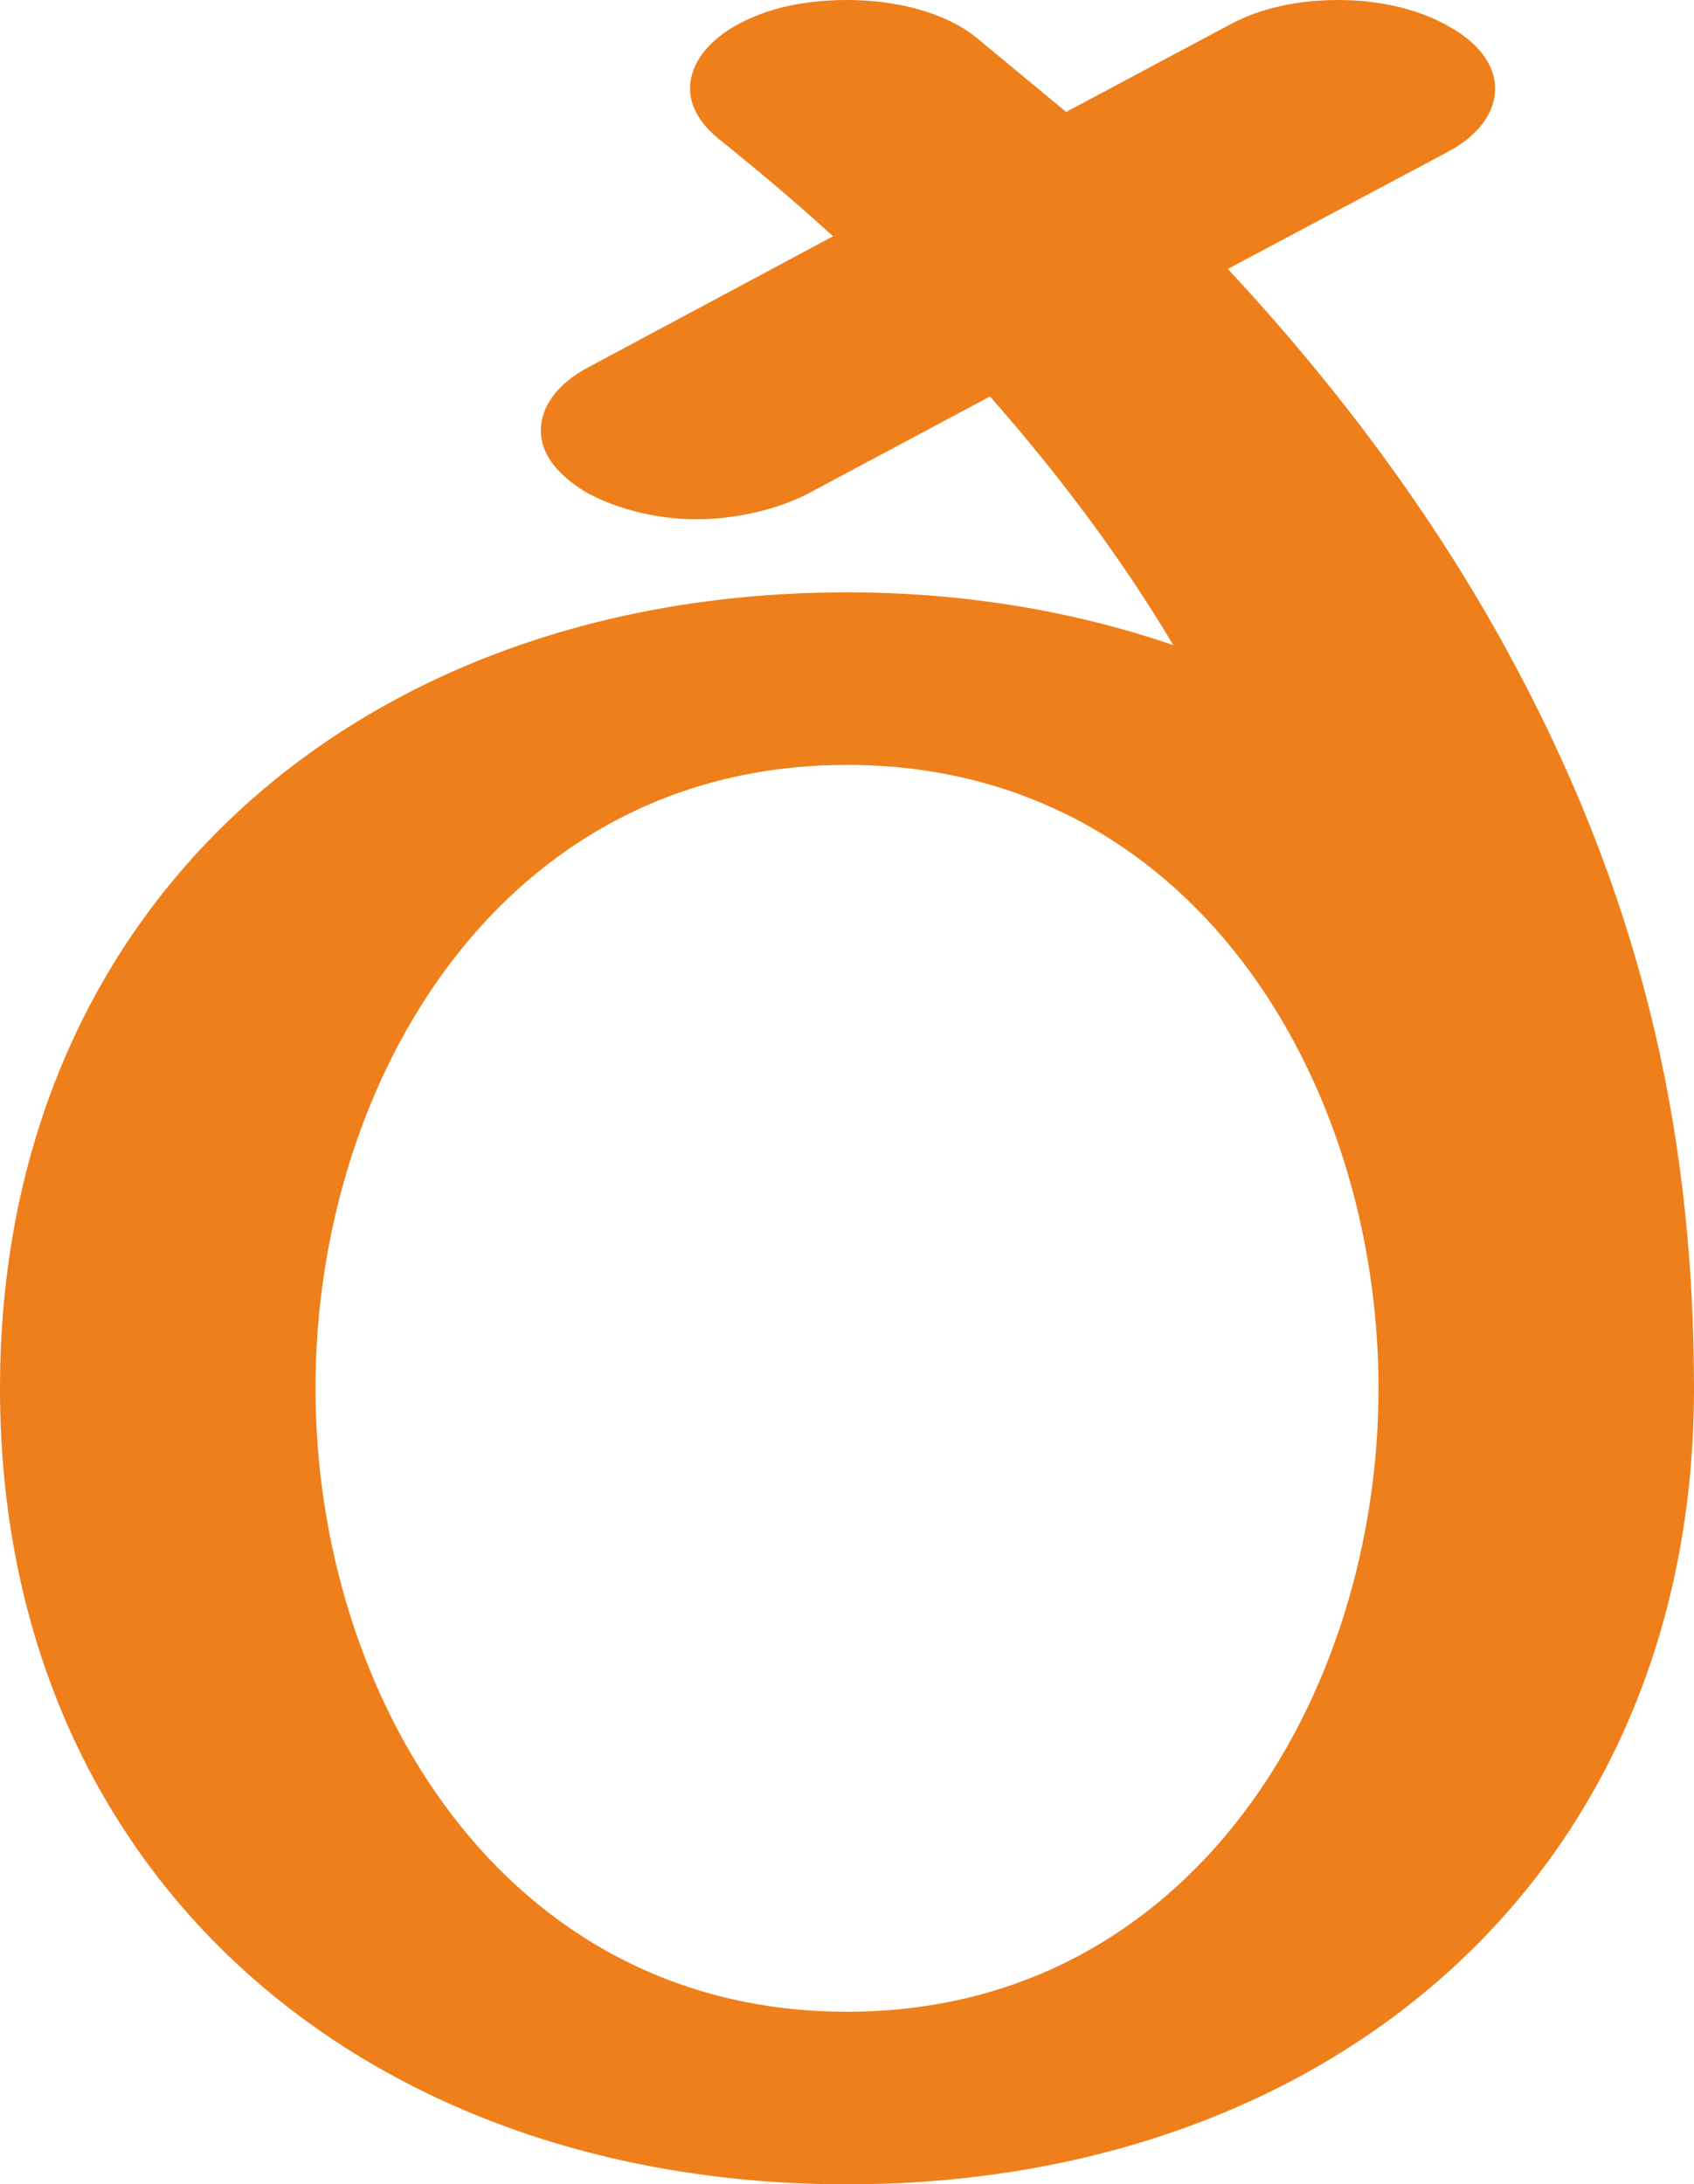 <?xml version="1.0" encoding="UTF-8"?>
<!DOCTYPE svg PUBLIC "-//W3C//DTD SVG 1.1//EN" "http://www.w3.org/Graphics/SVG/1.1/DTD/svg11.dtd">
<!-- Creator: CorelDRAW X8 -->
<svg xmlns="http://www.w3.org/2000/svg" xml:space="preserve" width="1090px" height="1405px" version="1.1" style="shape-rendering:geometricPrecision; text-rendering:geometricPrecision; image-rendering:optimizeQuality; fill-rule:evenodd; clip-rule:evenodd"
viewBox="0 0 1090 1405"
 xmlns:xlink="http://www.w3.org/1999/xlink">
 <defs>
  <style type="text/css">
   <![CDATA[
    .fil0 {fill:#EF7F1A;fill-rule:nonzero}
   ]]>
  </style>
 </defs>
 <g id="Layer_x0020_1">
  <path class="fil0" d="M545 1405c312,0 545,-200 545,-512 0,-172 -37,-322 -120,-474 -48,-88 -110,-171 -180,-246l141 -75c21,-11 31,-26 31,-41 0,-14 -9,-28 -28,-39 -20,-12 -46,-18 -73,-18 -25,0 -50,5 -70,16l-105 56 -58 -48c-20,-16 -51,-24 -83,-24 -20,0 -41,3 -58,10 -28,11 -43,29 -43,47 0,11 6,22 18,32 25,20 50,41 74,63l-157 84c-21,11 -31,26 -31,41 0,14 9,27 28,39 21,12 48,18 72,18 25,0 51,-6 71,-16l118 -63c44,50 84,103 118,160 -64,-22 -135,-34 -210,-34 -312,0 -545,200 -545,512 0,312 233,512 545,512zm0 -111c-222,0 -342,-204 -342,-401 0,-198 120,-401 342,-401 222,0 342,203 342,401 0,197 -120,401 -342,401z"/>
 </g>
</svg>
